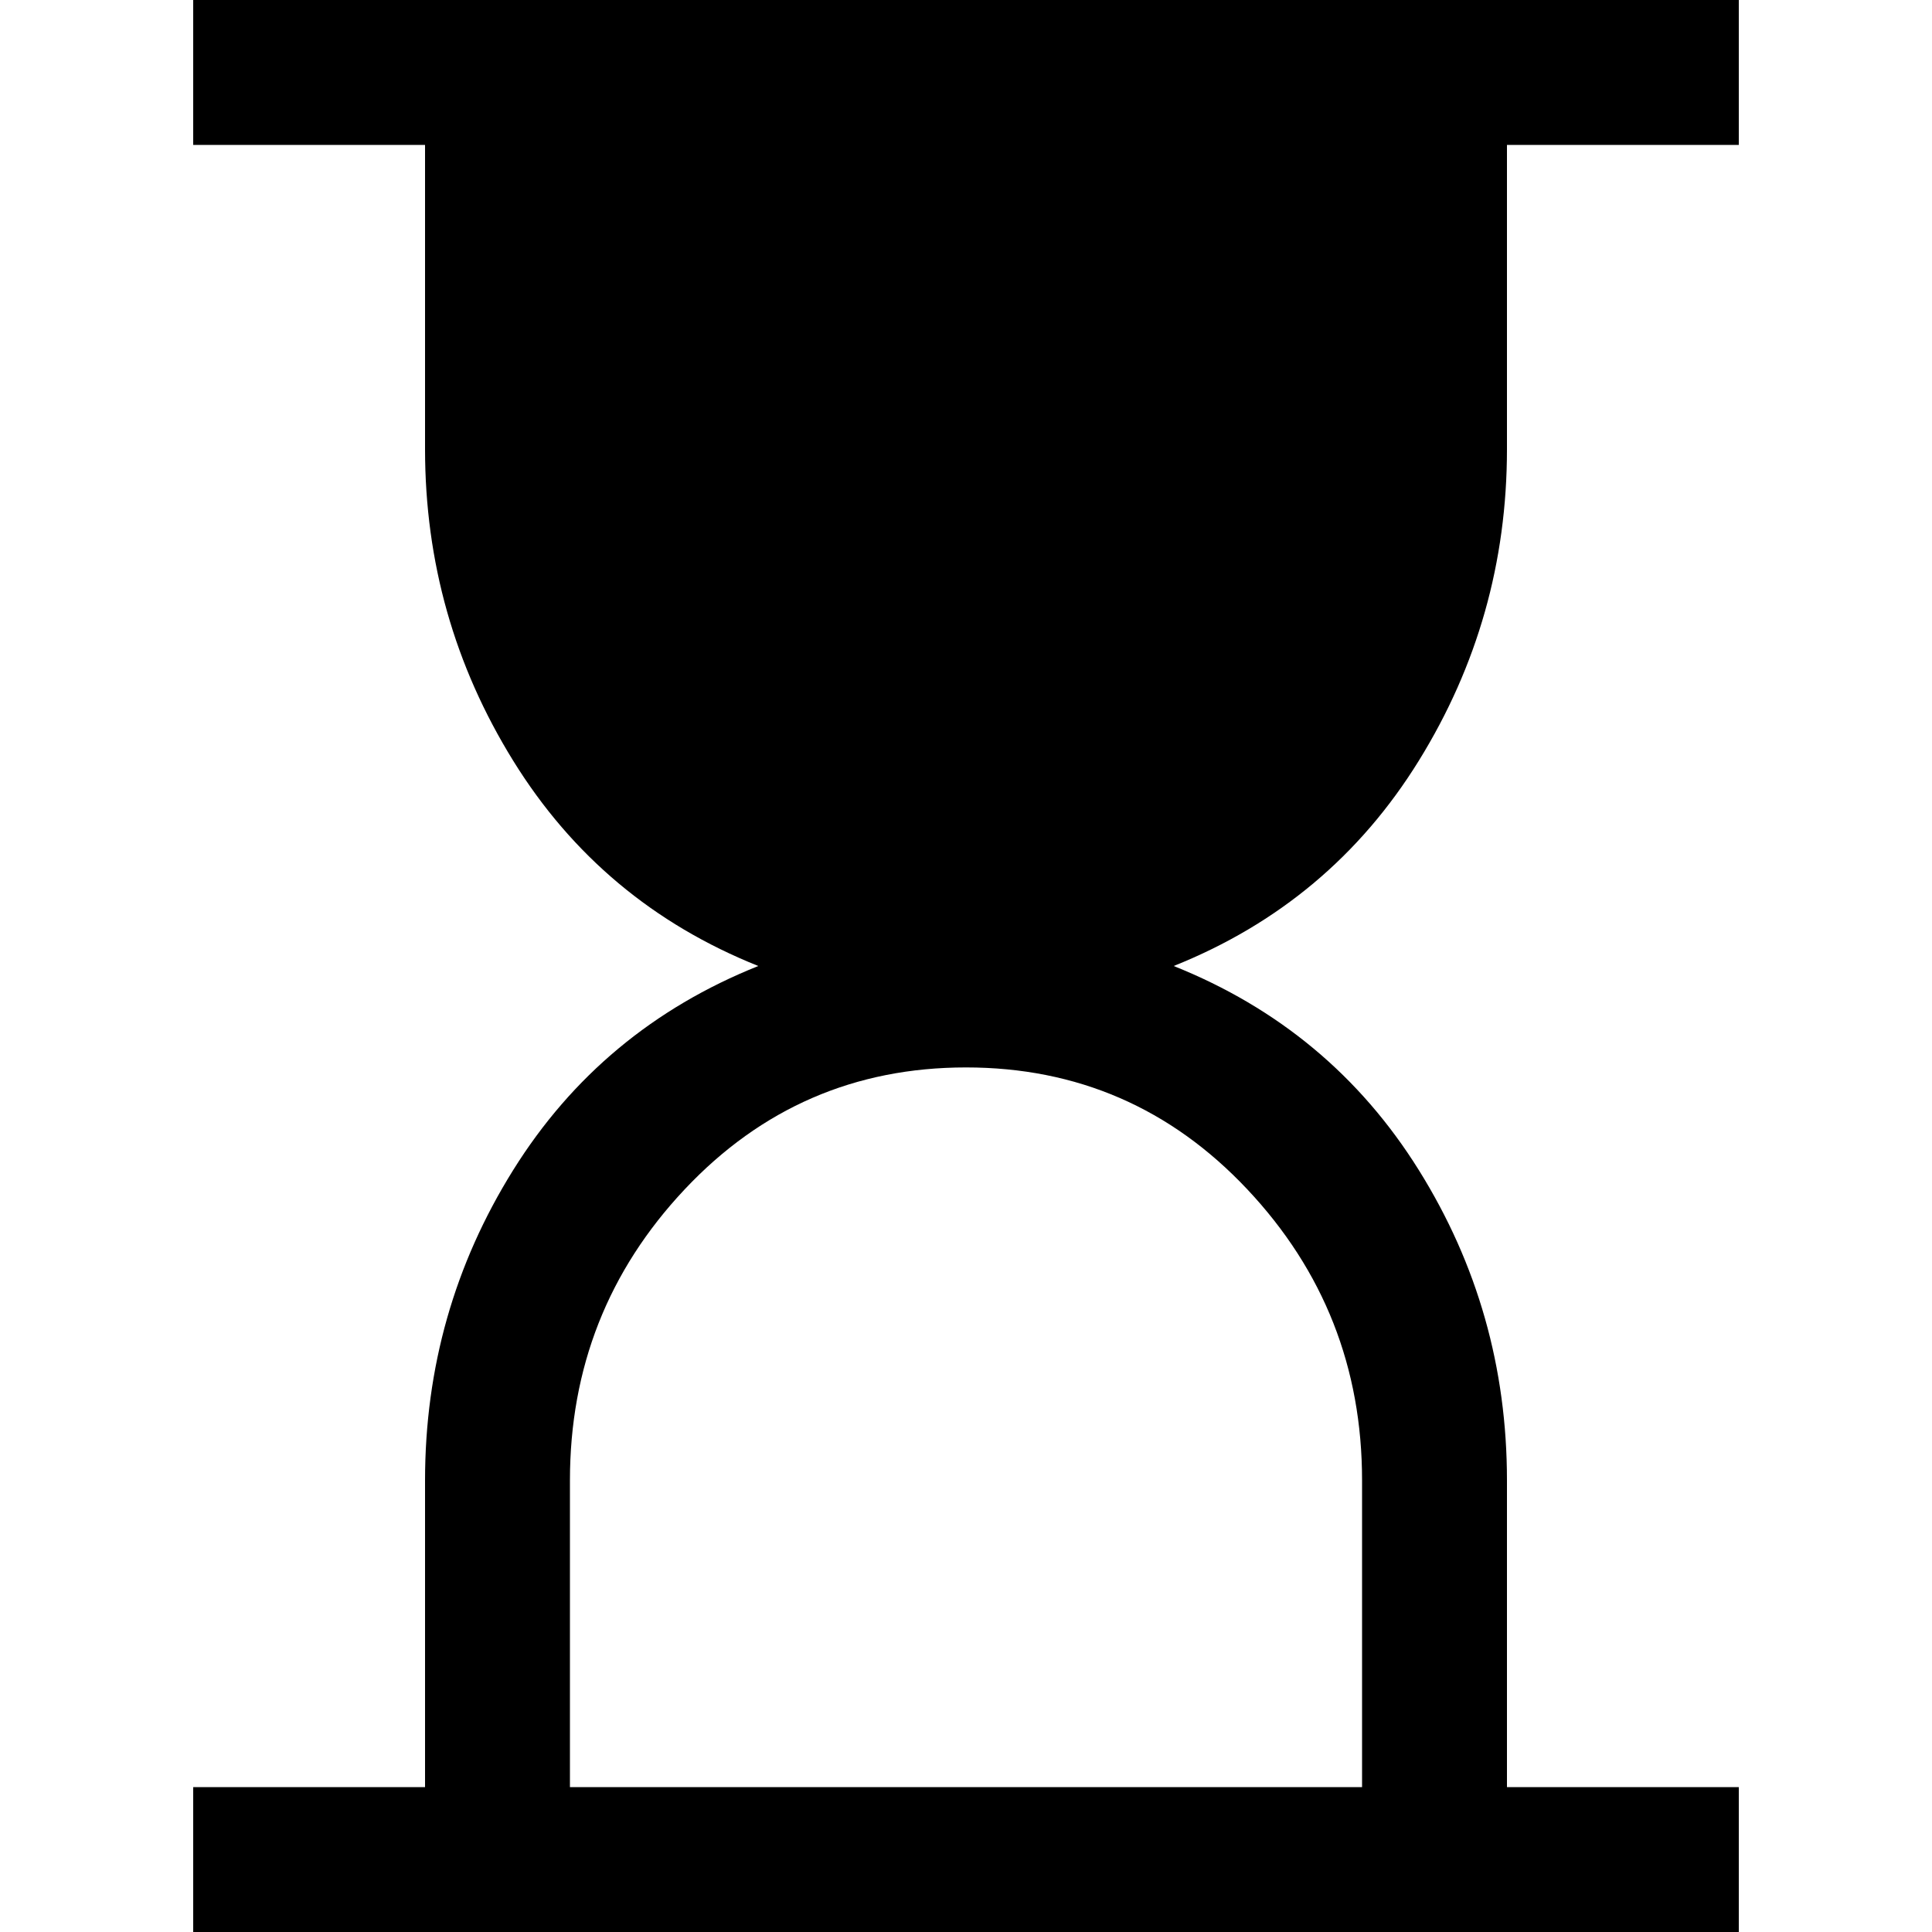 <svg width="24" height="24" viewBox="0 0 32 40" fill="none" xmlns="http://www.w3.org/2000/svg">
<path d="M7.8 37H24.2V30.65C24.2 28.317 23.408 26.308 21.825 24.625C20.242 22.942 18.3 22.1 16 22.1C13.7 22.1 11.758 22.942 10.175 24.625C8.592 26.308 7.8 28.317 7.8 30.65V37ZM0 40V37H4.8V30.65C4.8 28.317 5.408 26.175 6.625 24.225C7.842 22.275 9.533 20.867 11.7 20C9.533 19.133 7.842 17.717 6.625 15.75C5.408 13.783 4.8 11.633 4.8 9.3V3H0V0H32V3H27.2V9.3C27.2 11.633 26.592 13.783 25.375 15.75C24.158 17.717 22.467 19.133 20.3 20C22.467 20.867 24.158 22.275 25.375 24.225C26.592 26.175 27.2 28.317 27.2 30.65V37H32V40H0Z" fill="currentColor"/>
</svg>
